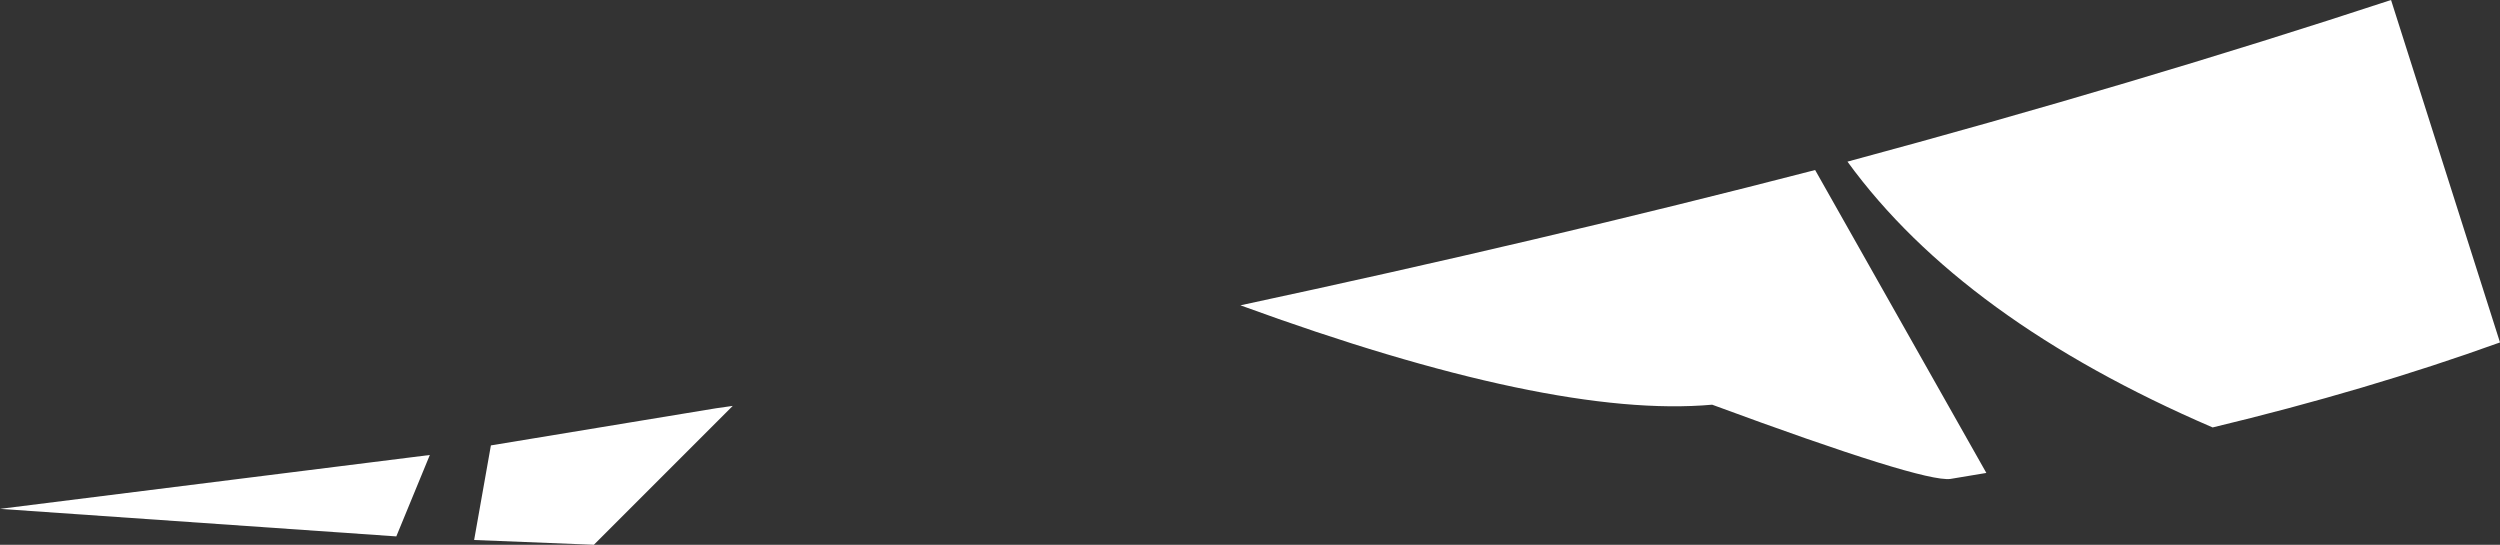 <?xml version="1.0" encoding="UTF-8" standalone="no"?>
<svg xmlns:xlink="http://www.w3.org/1999/xlink" height="22.75px" width="104.4px" xmlns="http://www.w3.org/2000/svg">
  <rect width="100%" height="100%" fill="#333333" stroke="none"/>
  <g transform="matrix(1.0, 0.0, 0.0, 1.0, 59.0, 4.2)">
    <path d="M-59.0 17.05 L-41.05 14.8 -42.45 18.2 -59.0 17.05 M-29.1 12.85 L-28.4 12.75 -34.2 18.55 -39.2 18.35 -38.5 14.4 -29.1 12.85 M22.45 15.8 Q21.3 15.95 12.5 12.7 5.8 13.3 -7.2 8.55 5.4 5.85 16.8 2.9 L23.95 15.55 22.45 15.8 M33.4 13.65 Q22.95 9.15 18.15 2.55 30.2 -0.7 40.85 -4.2 L45.4 10.1 Q39.85 12.1 33.4 13.65" fill="#ffffff" fill-rule="evenodd" stroke="none"/>
  </g>
</svg>
